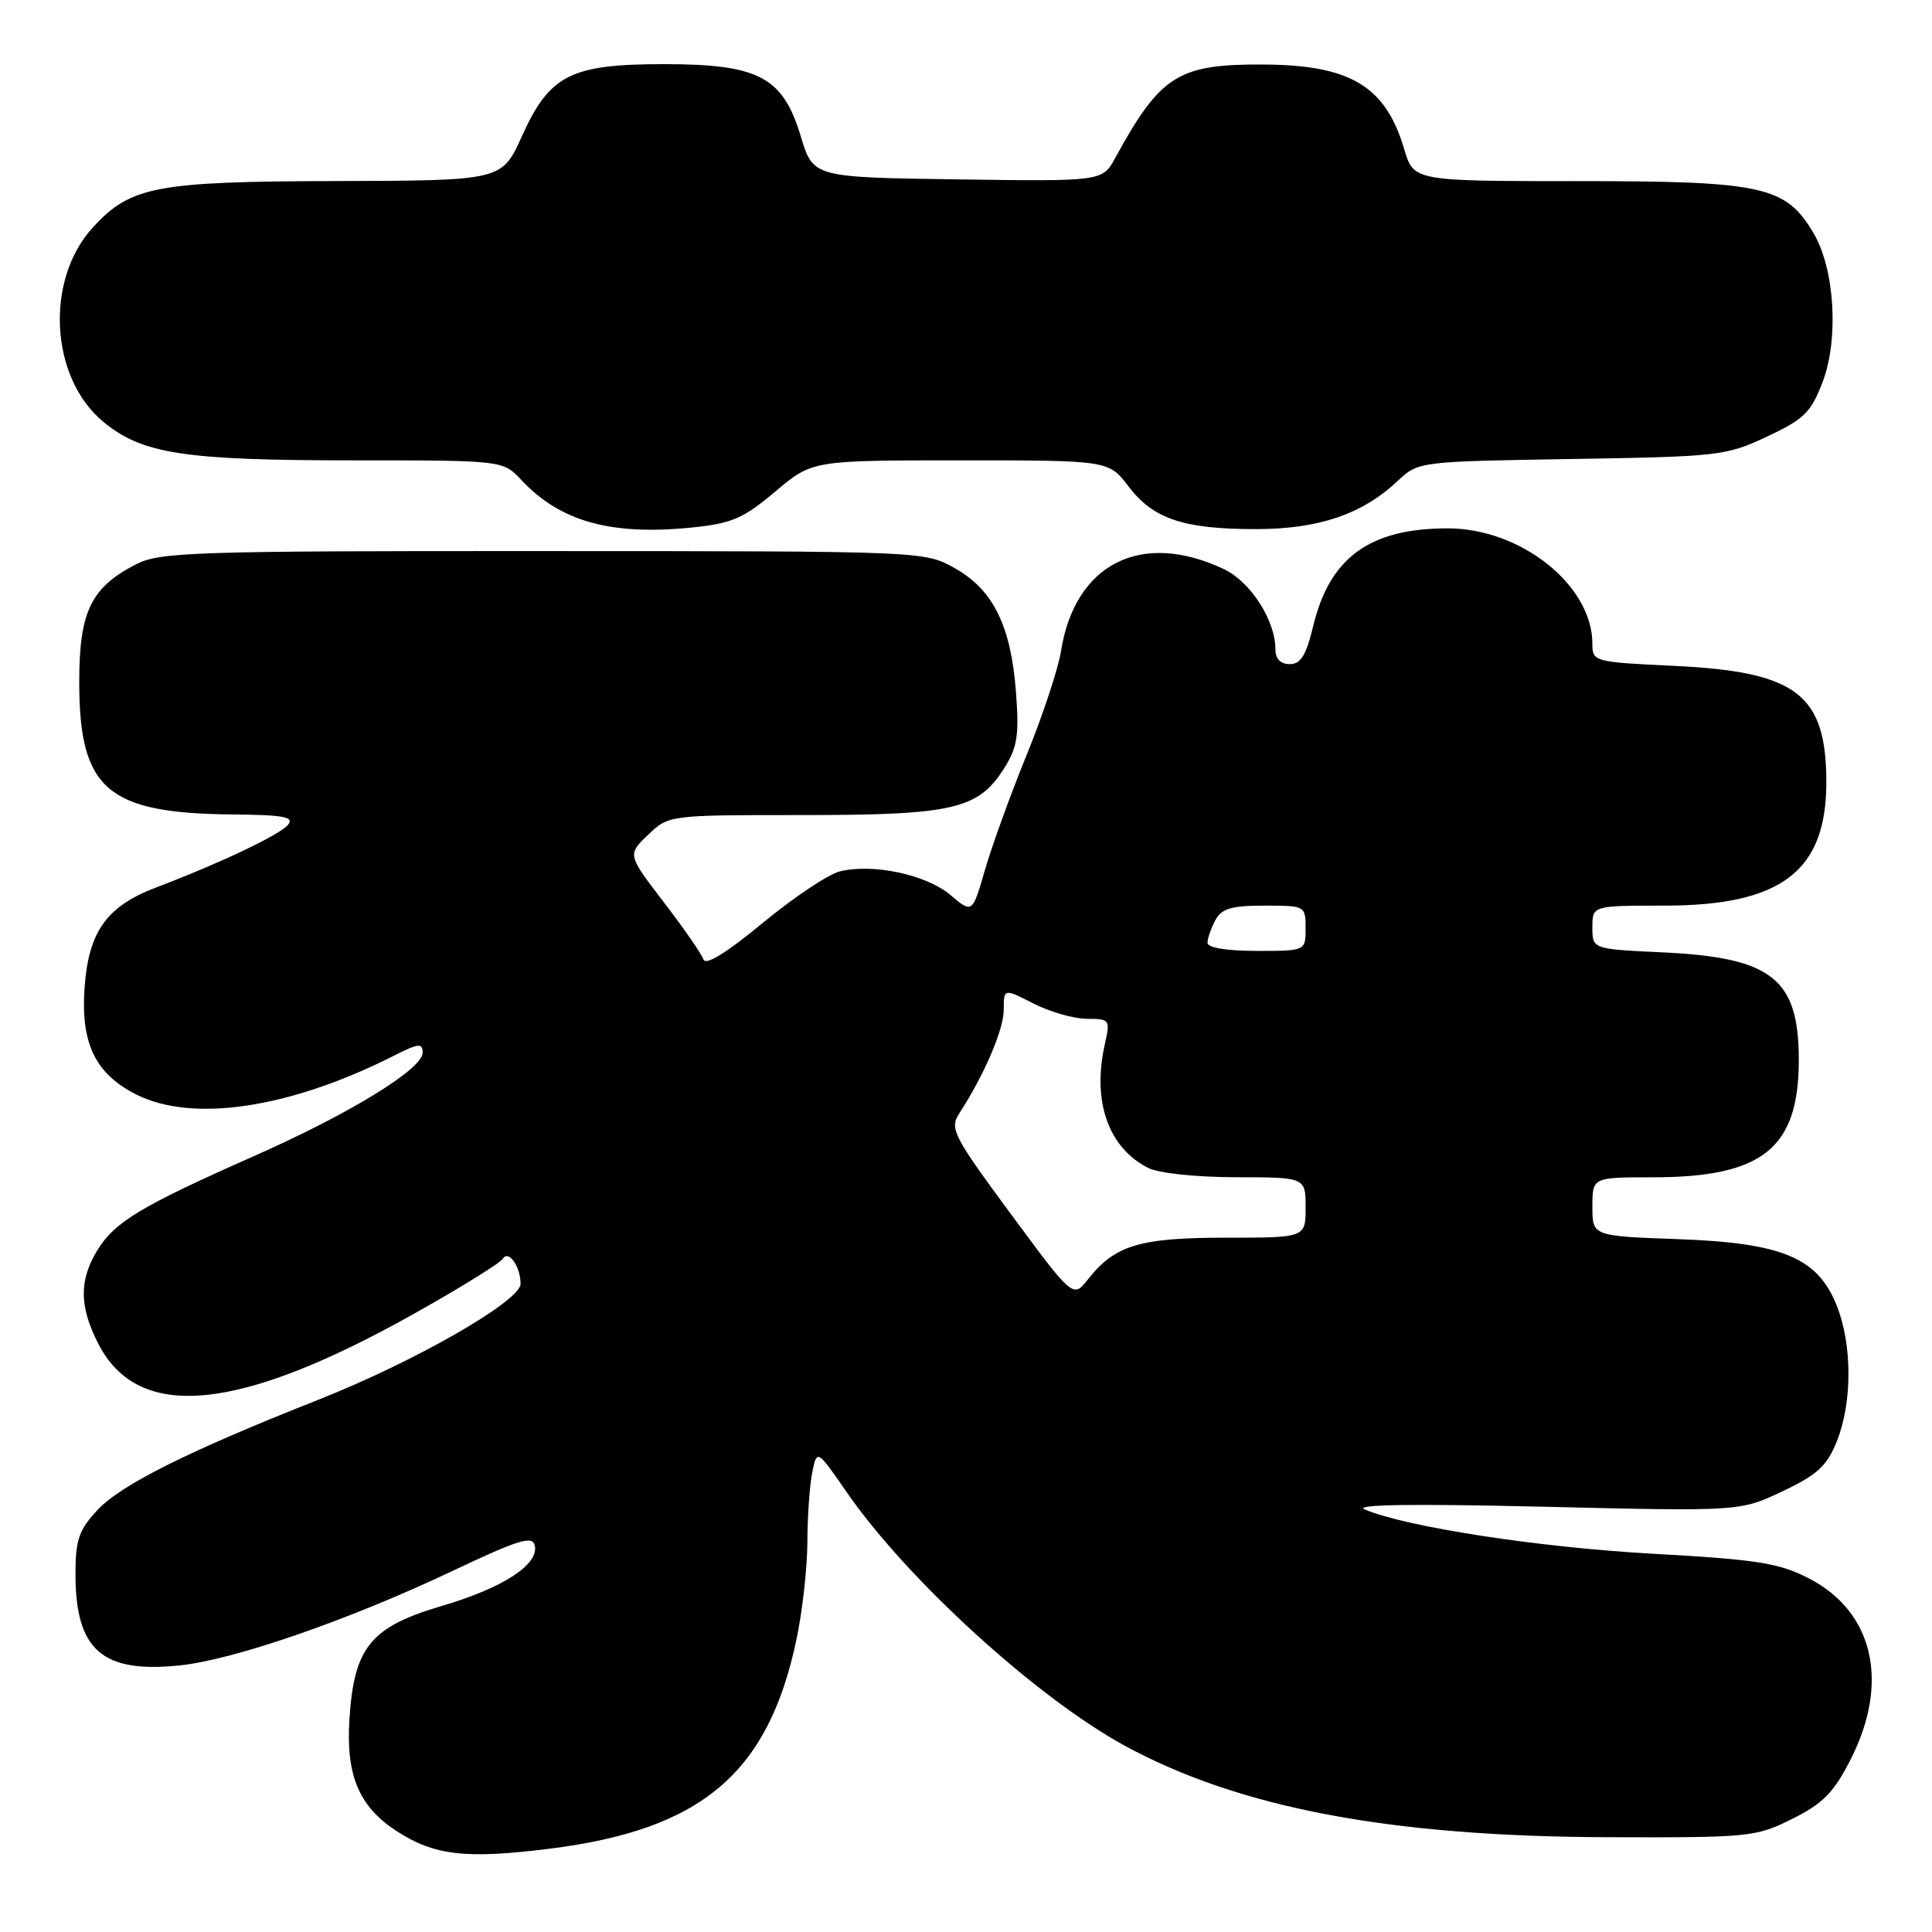 <?xml version="1.0" encoding="UTF-8" standalone="no"?>
<!DOCTYPE svg PUBLIC "-//W3C//DTD SVG 1.1//EN" "http://www.w3.org/Graphics/SVG/1.1/DTD/svg11.dtd" >
<svg xmlns="http://www.w3.org/2000/svg" xmlns:xlink="http://www.w3.org/1999/xlink" version="1.1" viewBox="0 0 256 256">
 <g >
 <path fill="currentColor"
d=" M 72.85 244.96 C 92.97 242.44 101.78 234.98 105.52 217.31 C 106.32 213.57 106.97 207.74 106.98 204.38 C 106.99 201.01 107.28 196.85 107.62 195.13 C 108.25 192.02 108.25 192.02 112.22 197.76 C 120.24 209.35 137.42 225.00 149.08 231.34 C 164.24 239.57 184.16 243.34 213.00 243.44 C 231.86 243.50 232.66 243.42 237.50 241.00 C 241.59 238.96 243.00 237.51 245.25 233.07 C 250.41 222.88 248.24 213.55 239.68 209.14 C 235.72 207.10 232.88 206.65 218.87 205.87 C 203.84 205.03 186.35 202.34 180.83 200.01 C 179.27 199.35 187.12 199.24 204.53 199.65 C 230.55 200.27 230.55 200.27 236.18 197.61 C 240.82 195.41 242.08 194.25 243.40 190.95 C 245.45 185.82 245.44 178.15 243.37 172.98 C 240.84 166.63 236.15 164.68 222.25 164.19 C 211.00 163.78 211.00 163.78 211.00 159.89 C 211.00 156.00 211.00 156.00 218.98 156.00 C 233.55 156.00 238.34 152.17 238.35 140.50 C 238.36 129.67 234.82 126.87 220.25 126.19 C 211.00 125.76 211.00 125.76 211.00 122.88 C 211.00 120.00 211.00 120.00 220.54 120.00 C 236.01 120.00 241.99 115.46 242.00 103.70 C 242.00 91.99 238.10 89.00 221.80 88.23 C 211.20 87.73 211.00 87.67 211.00 85.31 C 211.00 77.55 201.52 69.99 191.78 70.01 C 181.49 70.02 176.19 73.88 174.01 82.94 C 173.08 86.82 172.36 88.00 170.90 88.00 C 169.68 88.00 169.00 87.30 169.00 86.03 C 169.00 82.22 165.71 77.09 162.19 75.42 C 151.24 70.23 142.41 74.68 140.58 86.32 C 140.21 88.62 138.18 94.78 136.05 100.00 C 133.92 105.22 131.43 112.10 130.51 115.27 C 128.84 121.05 128.84 121.05 125.92 118.58 C 122.71 115.88 115.63 114.38 111.26 115.47 C 109.74 115.85 105.16 118.92 101.07 122.29 C 96.26 126.27 93.49 127.97 93.21 127.13 C 92.97 126.41 90.61 123.00 87.95 119.54 C 83.13 113.25 83.13 113.25 85.87 110.62 C 88.61 108.00 88.61 108.00 106.34 108.00 C 126.32 108.00 129.62 107.23 133.05 101.81 C 134.81 99.02 135.06 97.44 134.62 91.69 C 133.96 82.91 131.59 78.13 126.50 75.28 C 122.50 73.04 122.45 73.03 72.00 73.02 C 25.88 73.00 21.20 73.15 18.07 74.75 C 12.06 77.82 10.50 81.03 10.50 90.33 C 10.50 104.61 14.16 107.77 30.87 107.92 C 37.60 107.98 39.03 108.25 38.17 109.29 C 37.07 110.62 29.22 114.35 20.60 117.63 C 14.13 120.10 11.74 123.46 11.21 130.83 C 10.67 138.20 12.61 142.25 17.98 144.99 C 25.47 148.81 38.38 146.88 52.25 139.86 C 55.46 138.23 56.00 138.18 56.00 139.49 C 56.00 141.66 46.35 147.57 33.61 153.21 C 18.76 159.78 15.23 161.90 12.95 165.58 C 10.47 169.60 10.48 173.07 13.01 178.02 C 18.32 188.44 31.59 187.16 55.07 173.96 C 61.08 170.58 66.28 167.36 66.62 166.80 C 67.38 165.57 68.96 167.77 68.98 170.11 C 69.01 172.38 54.94 180.44 42.14 185.49 C 24.97 192.28 16.06 196.72 12.93 200.07 C 10.45 202.73 10.00 204.02 10.00 208.56 C 10.00 218.65 13.54 221.75 23.84 220.67 C 31.06 219.92 46.32 214.63 60.00 208.14 C 68.72 204.01 70.56 203.44 70.86 204.79 C 71.43 207.31 66.66 210.40 58.56 212.79 C 49.10 215.57 46.90 218.27 46.30 227.85 C 45.83 235.22 47.56 239.36 52.48 242.58 C 57.50 245.87 61.70 246.36 72.85 244.96 Z  M 102.72 65.14 C 107.63 61.00 107.63 61.00 127.26 61.00 C 146.90 61.00 146.90 61.00 149.53 64.45 C 152.82 68.77 156.83 70.11 166.41 70.11 C 174.74 70.11 180.52 68.14 185.22 63.71 C 187.93 61.16 188.03 61.15 208.22 60.82 C 227.71 60.51 228.72 60.40 234.12 57.86 C 239.05 55.55 239.97 54.65 241.51 50.61 C 243.66 44.97 243.12 35.72 240.35 30.98 C 236.67 24.67 233.68 24.00 209.20 24.00 C 187.32 24.00 187.32 24.00 186.06 19.75 C 183.60 11.43 178.95 8.62 167.50 8.55 C 156.11 8.48 153.80 9.93 147.78 20.91 C 146.07 24.04 146.07 24.04 126.91 23.77 C 107.74 23.50 107.74 23.50 106.10 18.04 C 103.73 10.19 100.53 8.50 88.00 8.50 C 75.62 8.50 72.83 9.91 69.16 18.04 C 66.50 23.93 66.50 23.93 44.50 23.99 C 20.64 24.05 17.30 24.69 12.32 30.12 C 5.92 37.09 6.62 50.07 13.71 55.91 C 18.86 60.15 24.37 61.00 46.87 61.00 C 66.65 61.00 66.65 61.00 69.08 63.60 C 74.23 69.11 80.94 70.98 91.66 69.90 C 96.97 69.36 98.49 68.71 102.72 65.14 Z  M 133.95 160.87 C 126.36 150.59 125.81 149.54 127.07 147.60 C 130.41 142.45 133.00 136.43 133.00 133.81 C 133.00 130.96 133.00 130.96 136.96 132.98 C 139.14 134.09 142.32 135.00 144.04 135.00 C 147.04 135.00 147.13 135.12 146.42 138.25 C 144.68 145.85 146.81 152.02 152.10 154.74 C 153.49 155.45 158.40 155.98 163.75 155.99 C 173.00 156.00 173.00 156.00 173.00 160.00 C 173.00 164.00 173.00 164.00 162.45 164.00 C 151.03 164.00 147.72 164.99 144.18 169.50 C 142.19 172.03 142.19 172.03 133.95 160.87 Z  M 160.00 124.93 C 160.00 124.35 160.47 123.00 161.04 121.93 C 161.86 120.38 163.16 120.00 167.54 120.00 C 172.94 120.00 173.00 120.03 173.00 123.00 C 173.00 126.00 173.00 126.00 166.50 126.00 C 162.57 126.00 160.00 125.58 160.00 124.93 Z "/>
</g>
</svg>